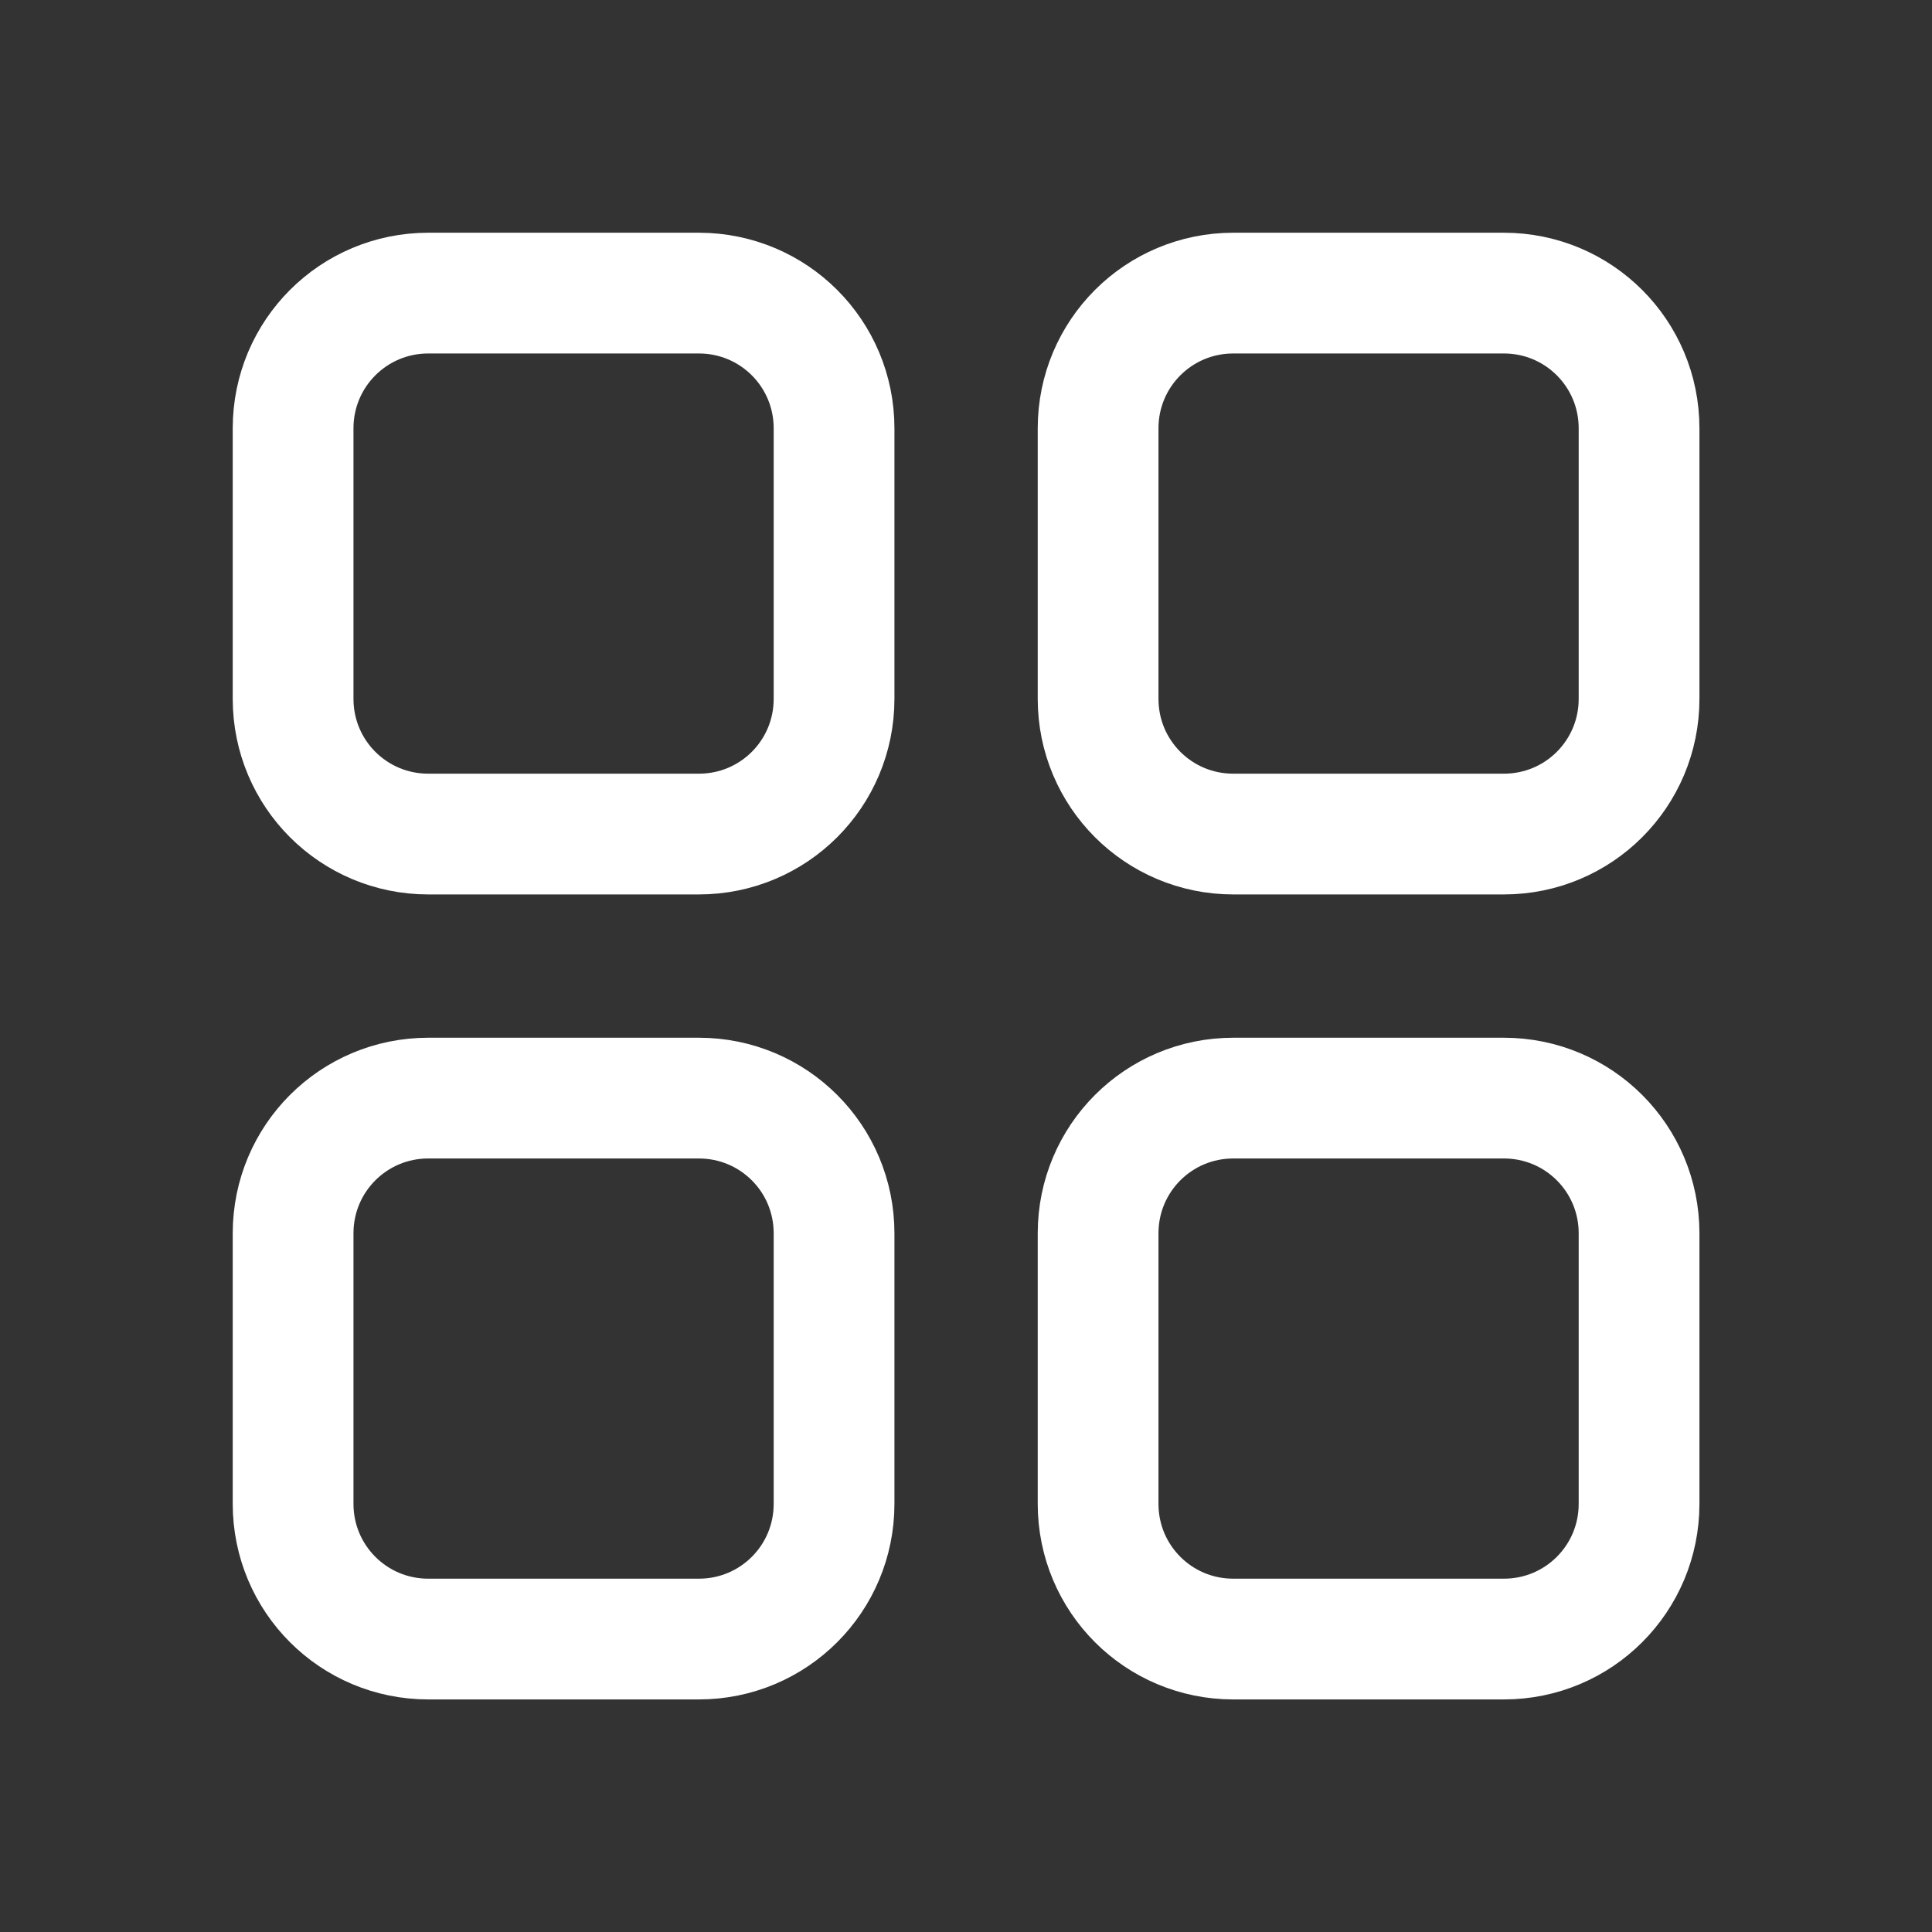 <svg width="24" height="24" viewBox="0 0 24 24" fill="none" xmlns="http://www.w3.org/2000/svg">
<rect x="0" y="0" width="24" height="24" fill="#333333" stroke="none"/>
<path d="M8.681 10.361H5.321C4.391 10.361 3.641 9.611 3.641 8.681V5.321C3.641 4.391 4.391 3.641 5.321 3.641H8.681C9.611 3.641 10.361 4.391 10.361 5.321V8.681C10.361 9.611 9.611 10.361 8.681 10.361Z" stroke="white" stroke-width="1.5" stroke-linecap="round" stroke-linejoin="round"/>
<path d="M18.681 10.361H15.321C14.391 10.361 13.641 9.611 13.641 8.681V5.321C13.641 4.391 14.391 3.641 15.321 3.641H18.681C19.611 3.641 20.361 4.391 20.361 5.321V8.681C20.361 9.611 19.611 10.361 18.681 10.361Z" stroke="white" stroke-width="1.5" stroke-linecap="round" stroke-linejoin="round"/>
<path d="M8.681 20.361H5.321C4.391 20.361 3.641 19.611 3.641 18.681V15.321C3.641 14.391 4.391 13.641 5.321 13.641H8.681C9.611 13.641 10.361 14.391 10.361 15.321V18.681C10.361 19.611 9.611 20.361 8.681 20.361Z" stroke="white" stroke-width="1.5" stroke-linecap="round" stroke-linejoin="round"/>
<path d="M18.681 20.361H15.321C14.391 20.361 13.641 19.611 13.641 18.681V15.321C13.641 14.391 14.391 13.641 15.321 13.641H18.681C19.611 13.641 20.361 14.391 20.361 15.321V18.681C20.361 19.611 19.611 20.361 18.681 20.361Z" stroke="white" stroke-width="1.5" stroke-linecap="round" stroke-linejoin="round"/>
</svg>

